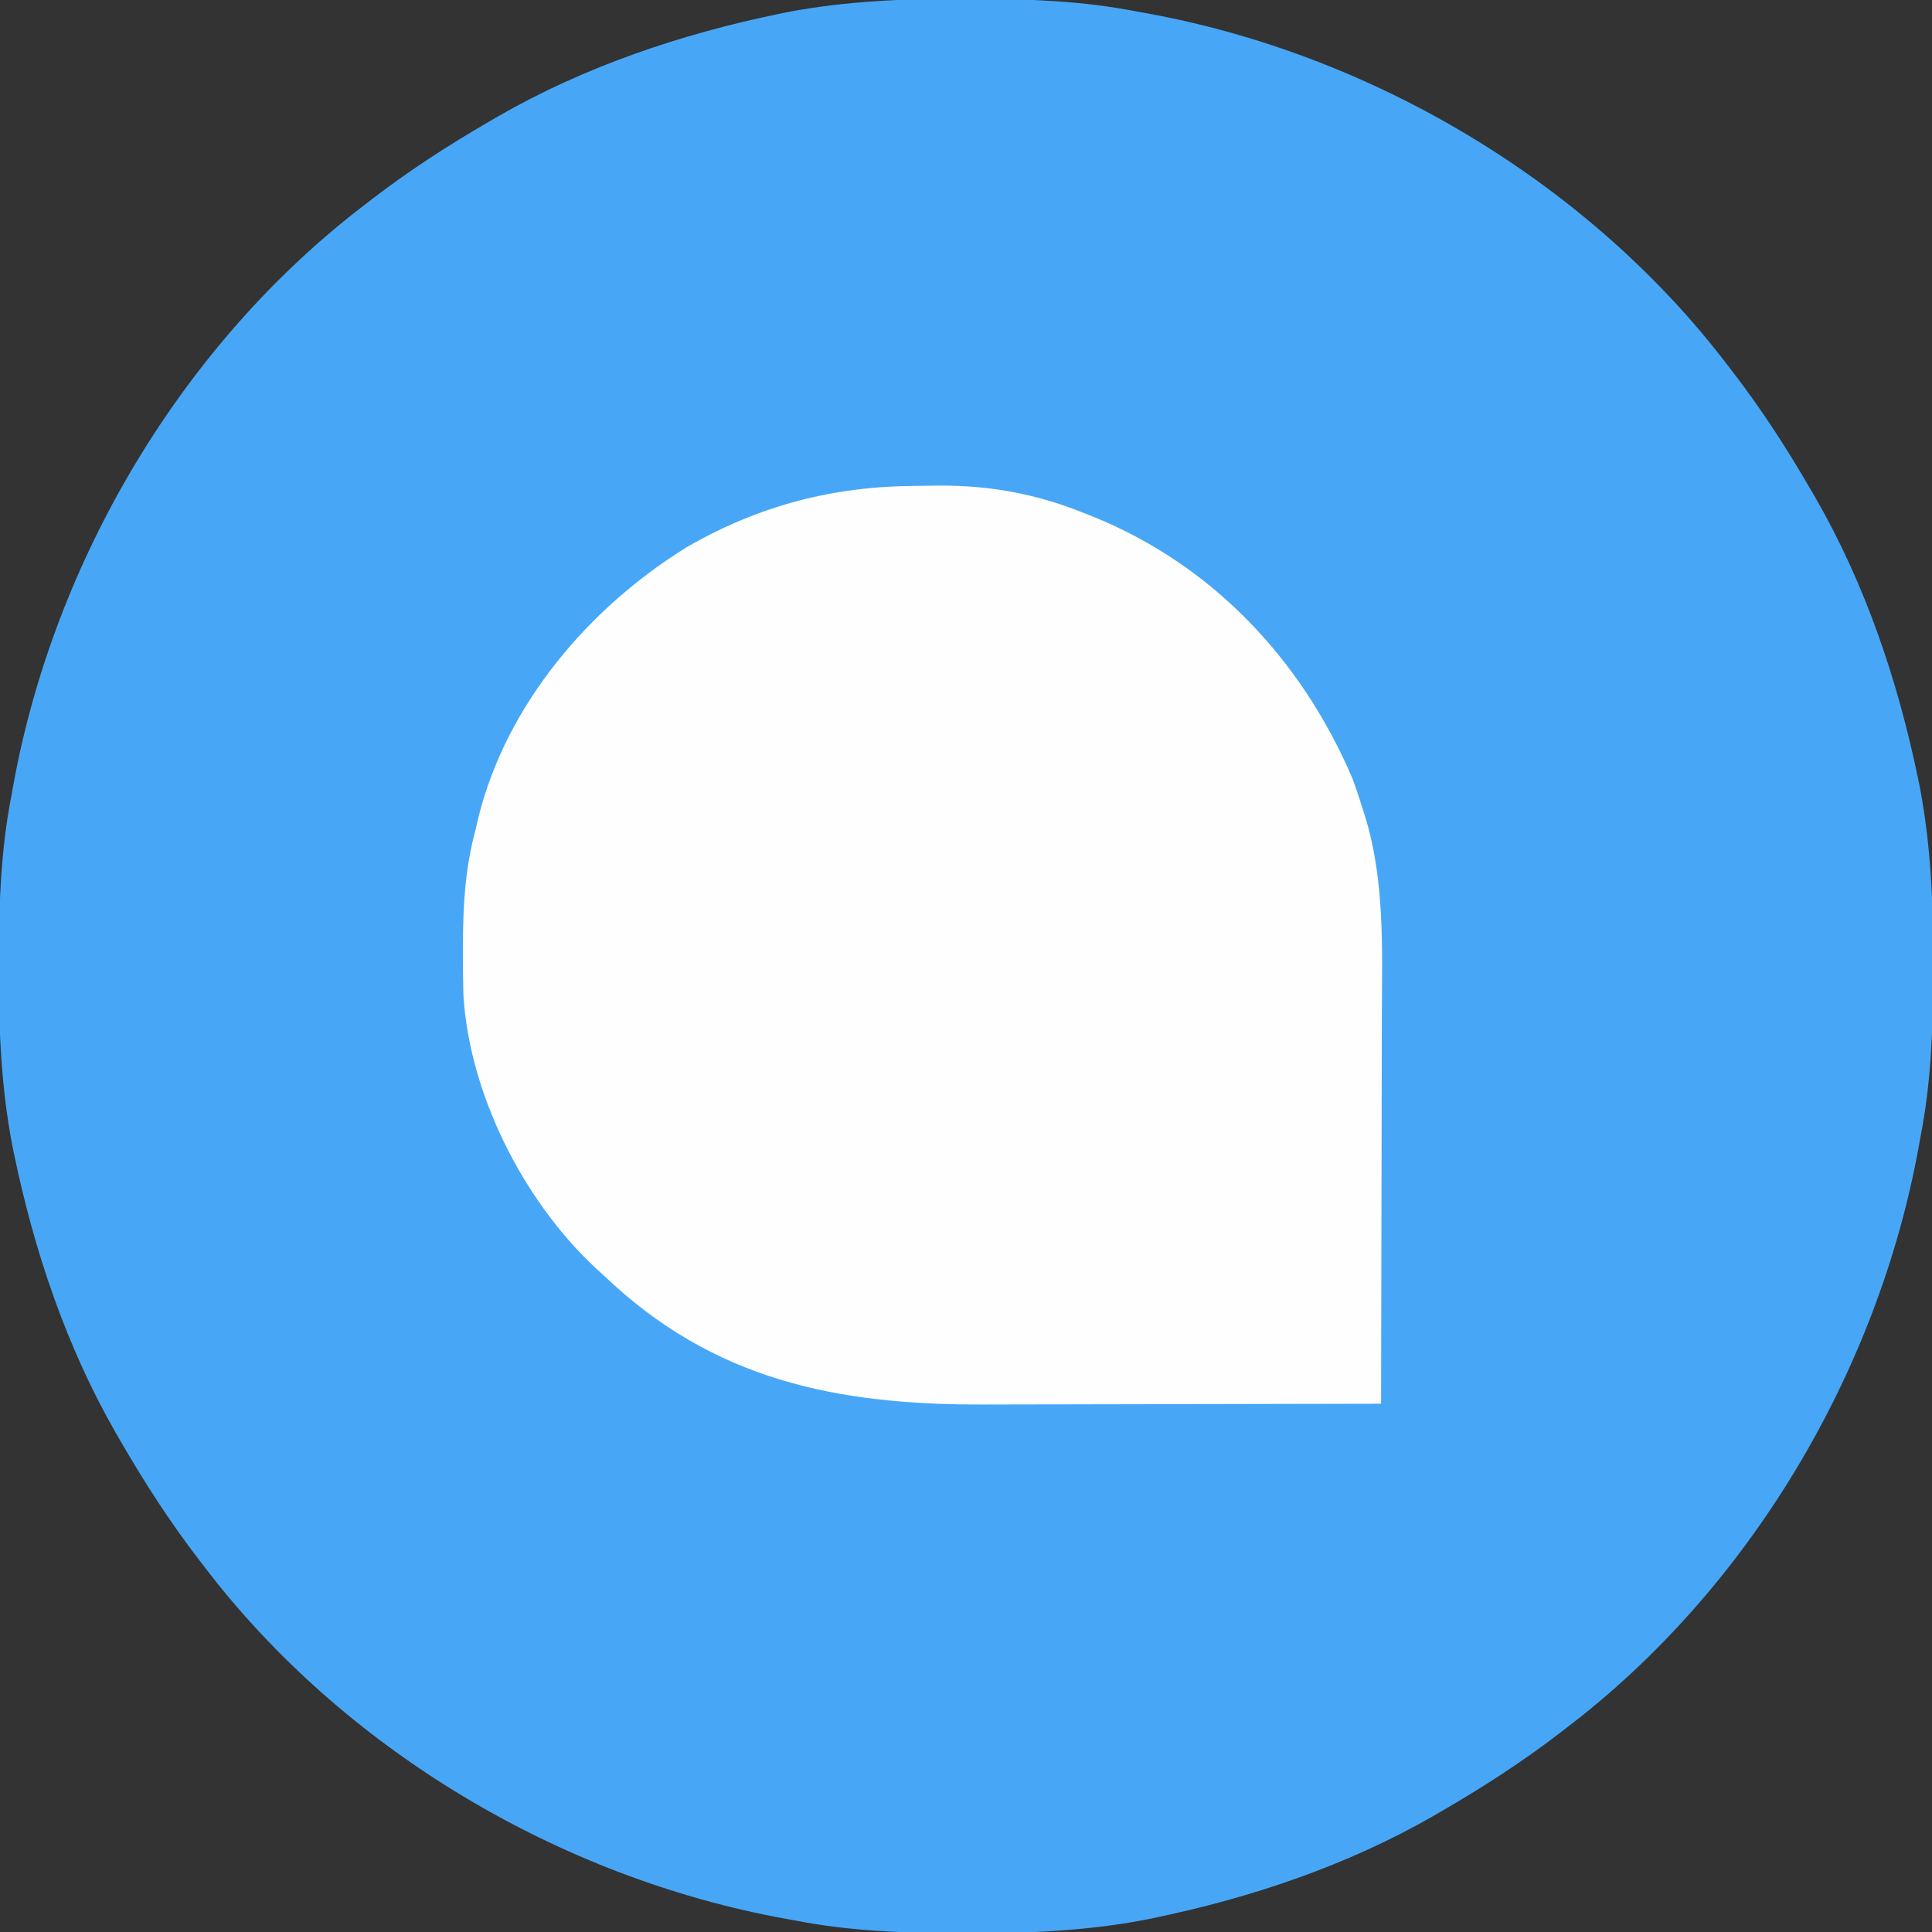 <?xml version="1.0" encoding="UTF-8"?>
<svg version="1.1" xmlns="http://www.w3.org/2000/svg" width="512" height="512">
<rect width="100%" height="100%" fill="#333333" stroke="none"/>
<path d="M0 0 C1.451 0.003 1.451 0.003 2.931 0.006 C17.264 0.051 31.21 0.56 45.312 3.312 C46.658 3.554 46.658 3.554 48.031 3.8 C107.841 14.623 165.355 48.681 202.312 97.312 C202.729 97.853 203.146 98.393 203.575 98.95 C211.258 108.945 218.001 119.405 224.312 130.312 C224.707 130.99 225.101 131.667 225.507 132.365 C238.69 155.283 247.295 180.858 252.625 206.688 C252.772 207.398 252.92 208.109 253.072 208.841 C256.057 224.484 256.687 240.119 256.625 256 C256.622 257.451 256.622 257.451 256.619 258.931 C256.574 273.264 256.065 287.21 253.312 301.312 C253.152 302.21 252.991 303.107 252.825 304.031 C242.002 363.841 207.944 421.355 159.312 458.312 C158.772 458.729 158.232 459.146 157.675 459.575 C147.68 467.258 137.22 474.001 126.312 480.312 C125.635 480.707 124.958 481.101 124.26 481.507 C101.342 494.69 75.767 503.295 49.938 508.625 C49.227 508.772 48.516 508.92 47.784 509.072 C32.141 512.057 16.506 512.687 0.625 512.625 C-0.342 512.623 -1.31 512.621 -2.306 512.619 C-16.639 512.574 -30.585 512.065 -44.688 509.312 C-45.585 509.152 -46.482 508.991 -47.406 508.825 C-107.216 498.002 -164.73 463.944 -201.688 415.312 C-202.104 414.772 -202.521 414.232 -202.95 413.675 C-210.633 403.68 -217.376 393.22 -223.688 382.312 C-224.082 381.635 -224.476 380.958 -224.882 380.26 C-238.065 357.342 -246.67 331.767 -252 305.938 C-252.147 305.227 -252.295 304.516 -252.447 303.784 C-255.432 288.141 -256.062 272.506 -256 256.625 C-255.998 255.658 -255.996 254.69 -255.994 253.694 C-255.949 239.361 -255.44 225.415 -252.688 211.312 C-252.446 209.967 -252.446 209.967 -252.2 208.594 C-241.377 148.784 -207.319 91.27 -158.688 54.312 C-158.147 53.896 -157.607 53.479 -157.05 53.05 C-147.055 45.367 -136.595 38.624 -125.688 32.312 C-125.01 31.918 -124.333 31.524 -123.635 31.118 C-100.717 17.935 -75.142 9.33 -49.312 4 C-48.602 3.853 -47.891 3.705 -47.159 3.553 C-31.516 0.568 -15.881 -0.062 0 0 Z " fill="#47A7F6" transform="translate(255.688,-0.312)"/>
<path d="M0 0 C2.01 -0.01 4.019 -0.041 6.029 -0.072 C19.179 -0.124 31.288 2.07 43.538 6.928 C44.876 7.451 44.876 7.451 46.241 7.985 C78.237 20.837 101.85 45.982 115.323 77.381 C116.301 79.981 117.168 82.583 117.976 85.24 C118.249 86.082 118.522 86.924 118.804 87.791 C123.97 104.884 123.251 122.658 123.179 140.315 C123.166 143.944 123.165 147.573 123.163 151.202 C123.156 158.047 123.14 164.892 123.12 171.738 C123.097 179.542 123.086 187.346 123.076 195.151 C123.056 211.181 123.021 227.21 122.976 243.24 C106.172 243.287 89.368 243.322 72.564 243.344 C64.76 243.354 56.956 243.368 49.152 243.391 C42.343 243.411 35.534 243.424 28.725 243.428 C25.126 243.431 21.527 243.437 17.928 243.452 C-21.127 243.605 -53.947 237.082 -83.024 209.24 C-83.834 208.505 -84.643 207.771 -85.477 207.014 C-104.49 189.137 -118.715 160.944 -120.227 134.718 C-120.328 130.828 -120.358 126.943 -120.337 123.053 C-120.334 122.025 -120.334 122.025 -120.332 120.976 C-120.292 110.719 -119.706 101.165 -117.024 91.24 C-116.757 90.087 -116.49 88.933 -116.216 87.744 C-108.694 57.757 -86.914 32.261 -61.024 16.24 C-41.838 5.168 -22.094 0.064 0 0 Z " fill="#FEFEFE" transform="translate(243.024,128.76)"/>
</svg>